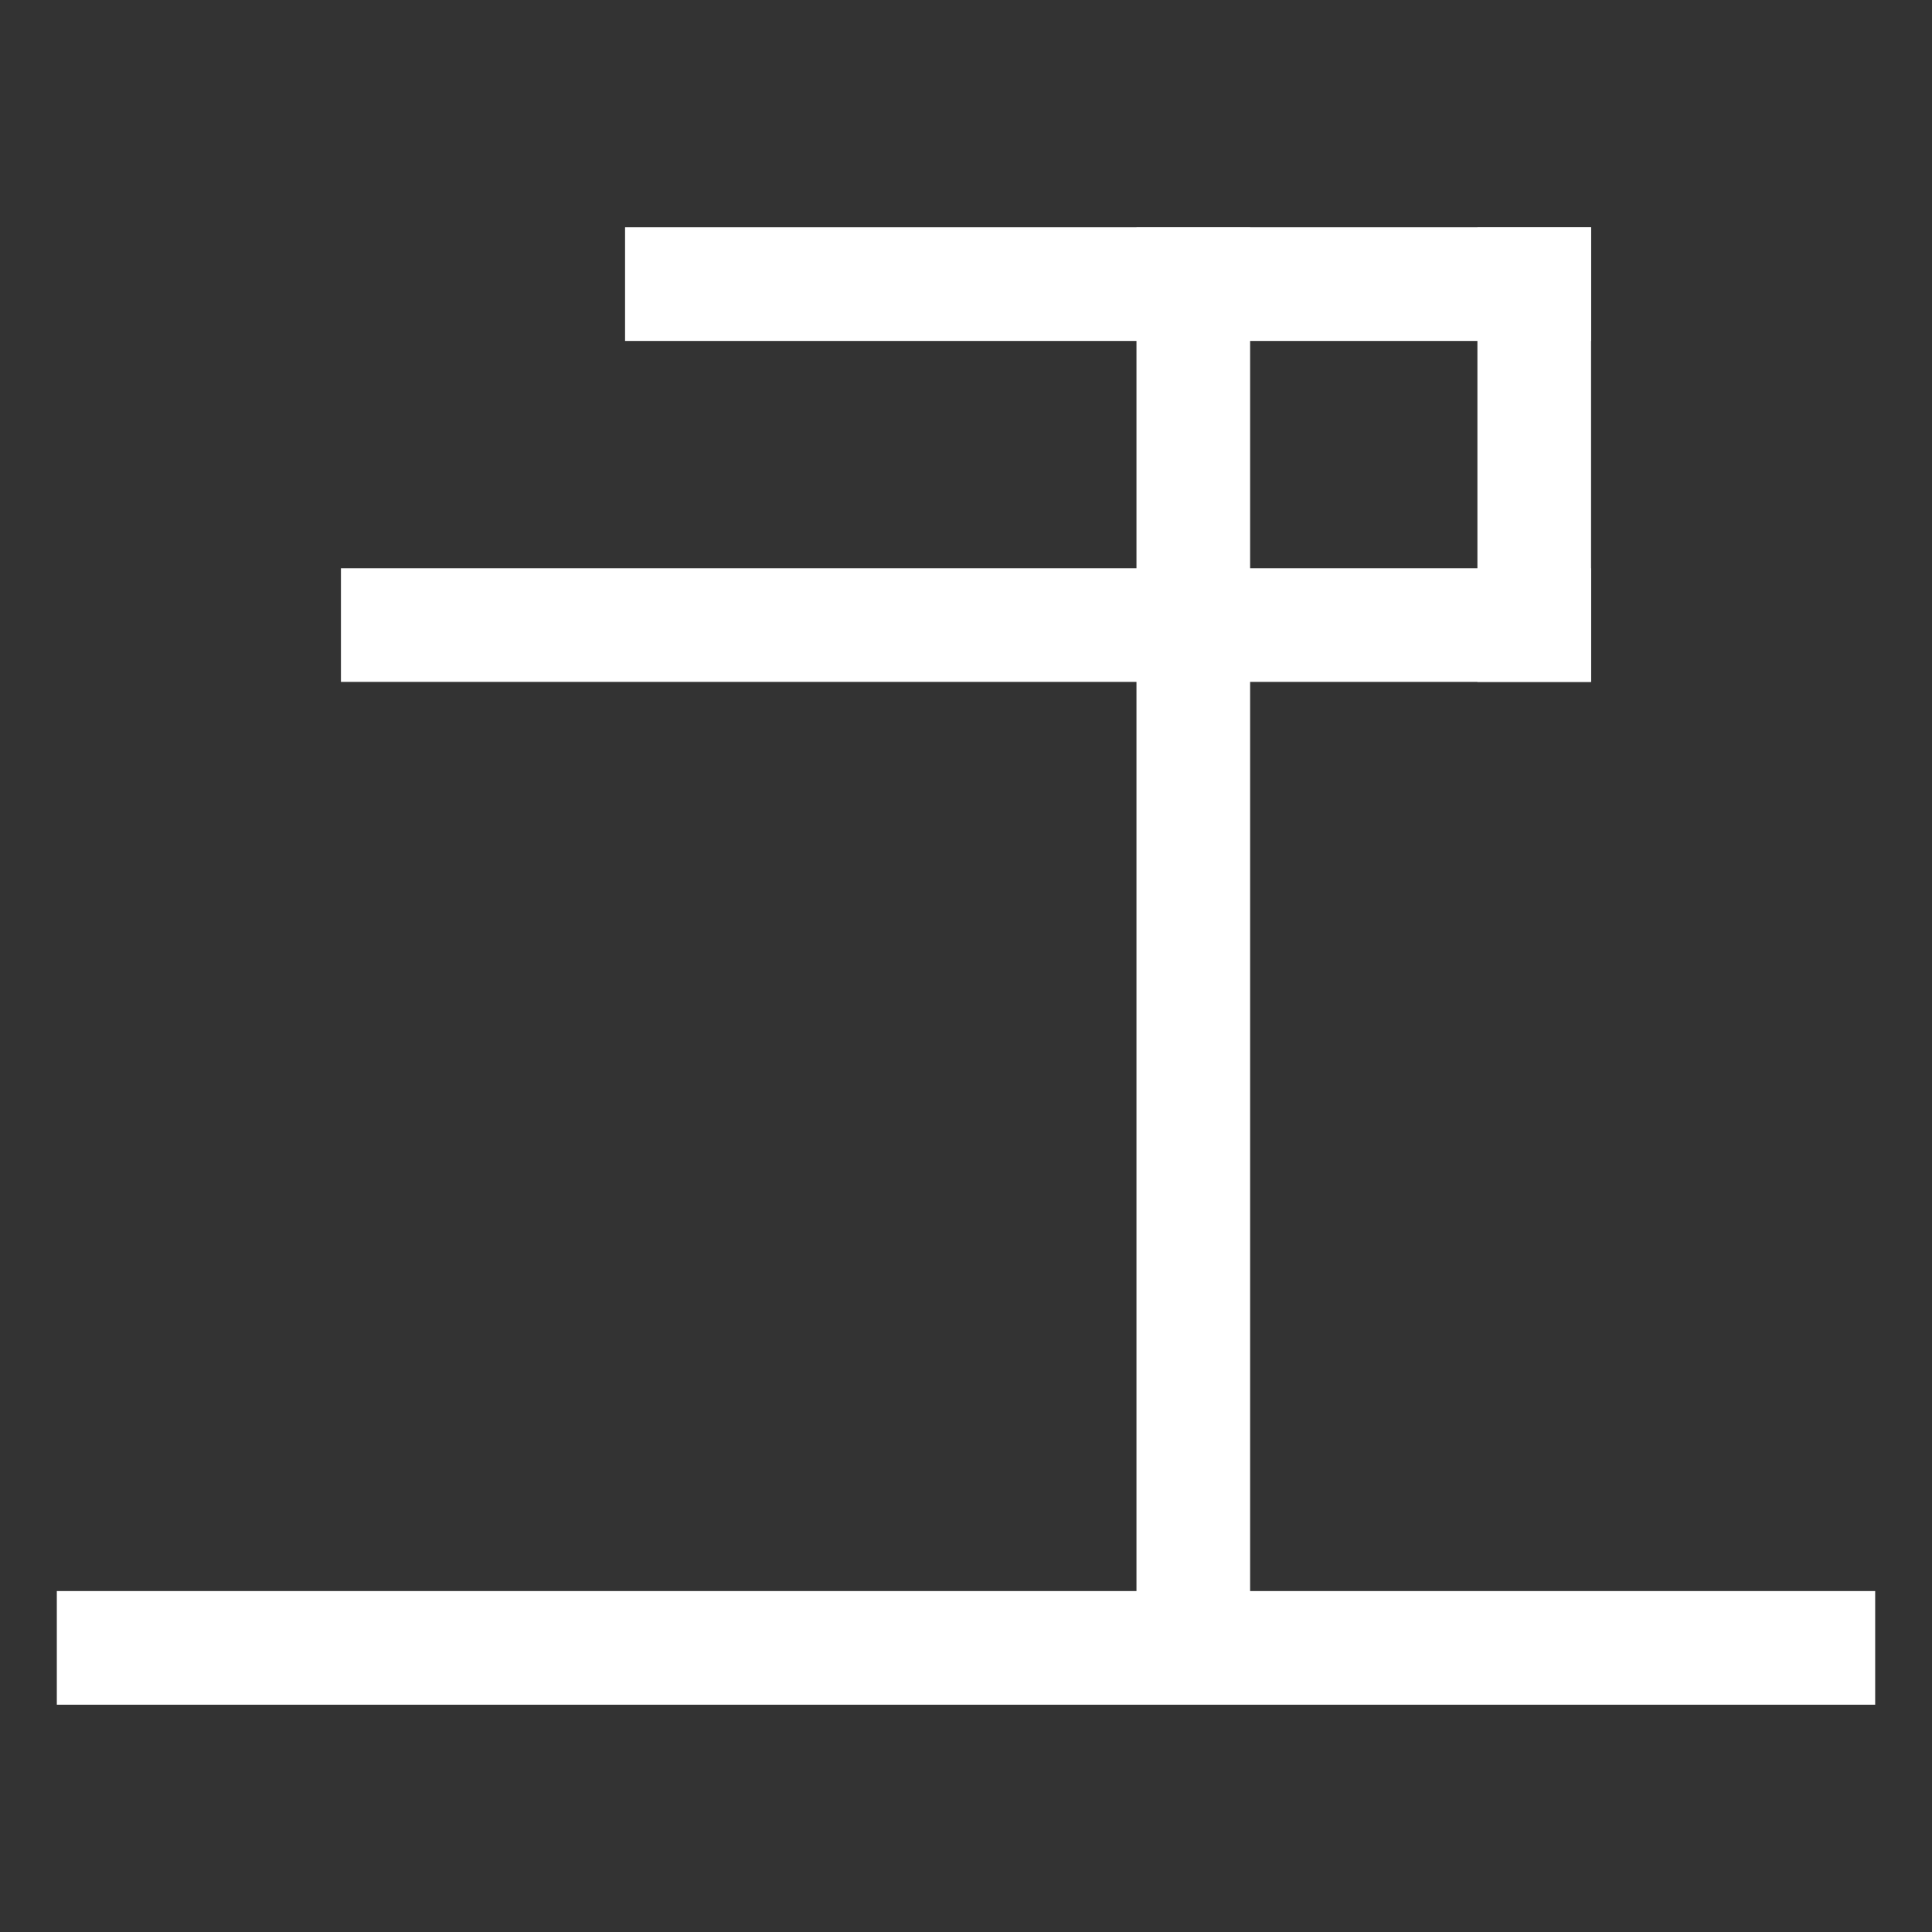 <svg xmlns="http://www.w3.org/2000/svg" viewBox="0 0 34 34"><rect x="0" y="0" width="34" height="34" fill="#333333" stroke="none"/><defs><style>.a{fill:#fff;}</style></defs><rect class="a" x="16" y="13" width="2" height="32" transform="translate(-12 46) rotate(-90)"/><rect class="a" x="16" width="2" height="22" transform="translate(6 28) rotate(-90)"/><rect class="a" x="18.5" y="-3.5" width="2" height="17" transform="translate(14.5 24.5) rotate(-90)"/><rect class="a" x="20" y="4" width="2" height="25"/><rect class="a" x="26" y="4" width="2" height="8"/></svg>